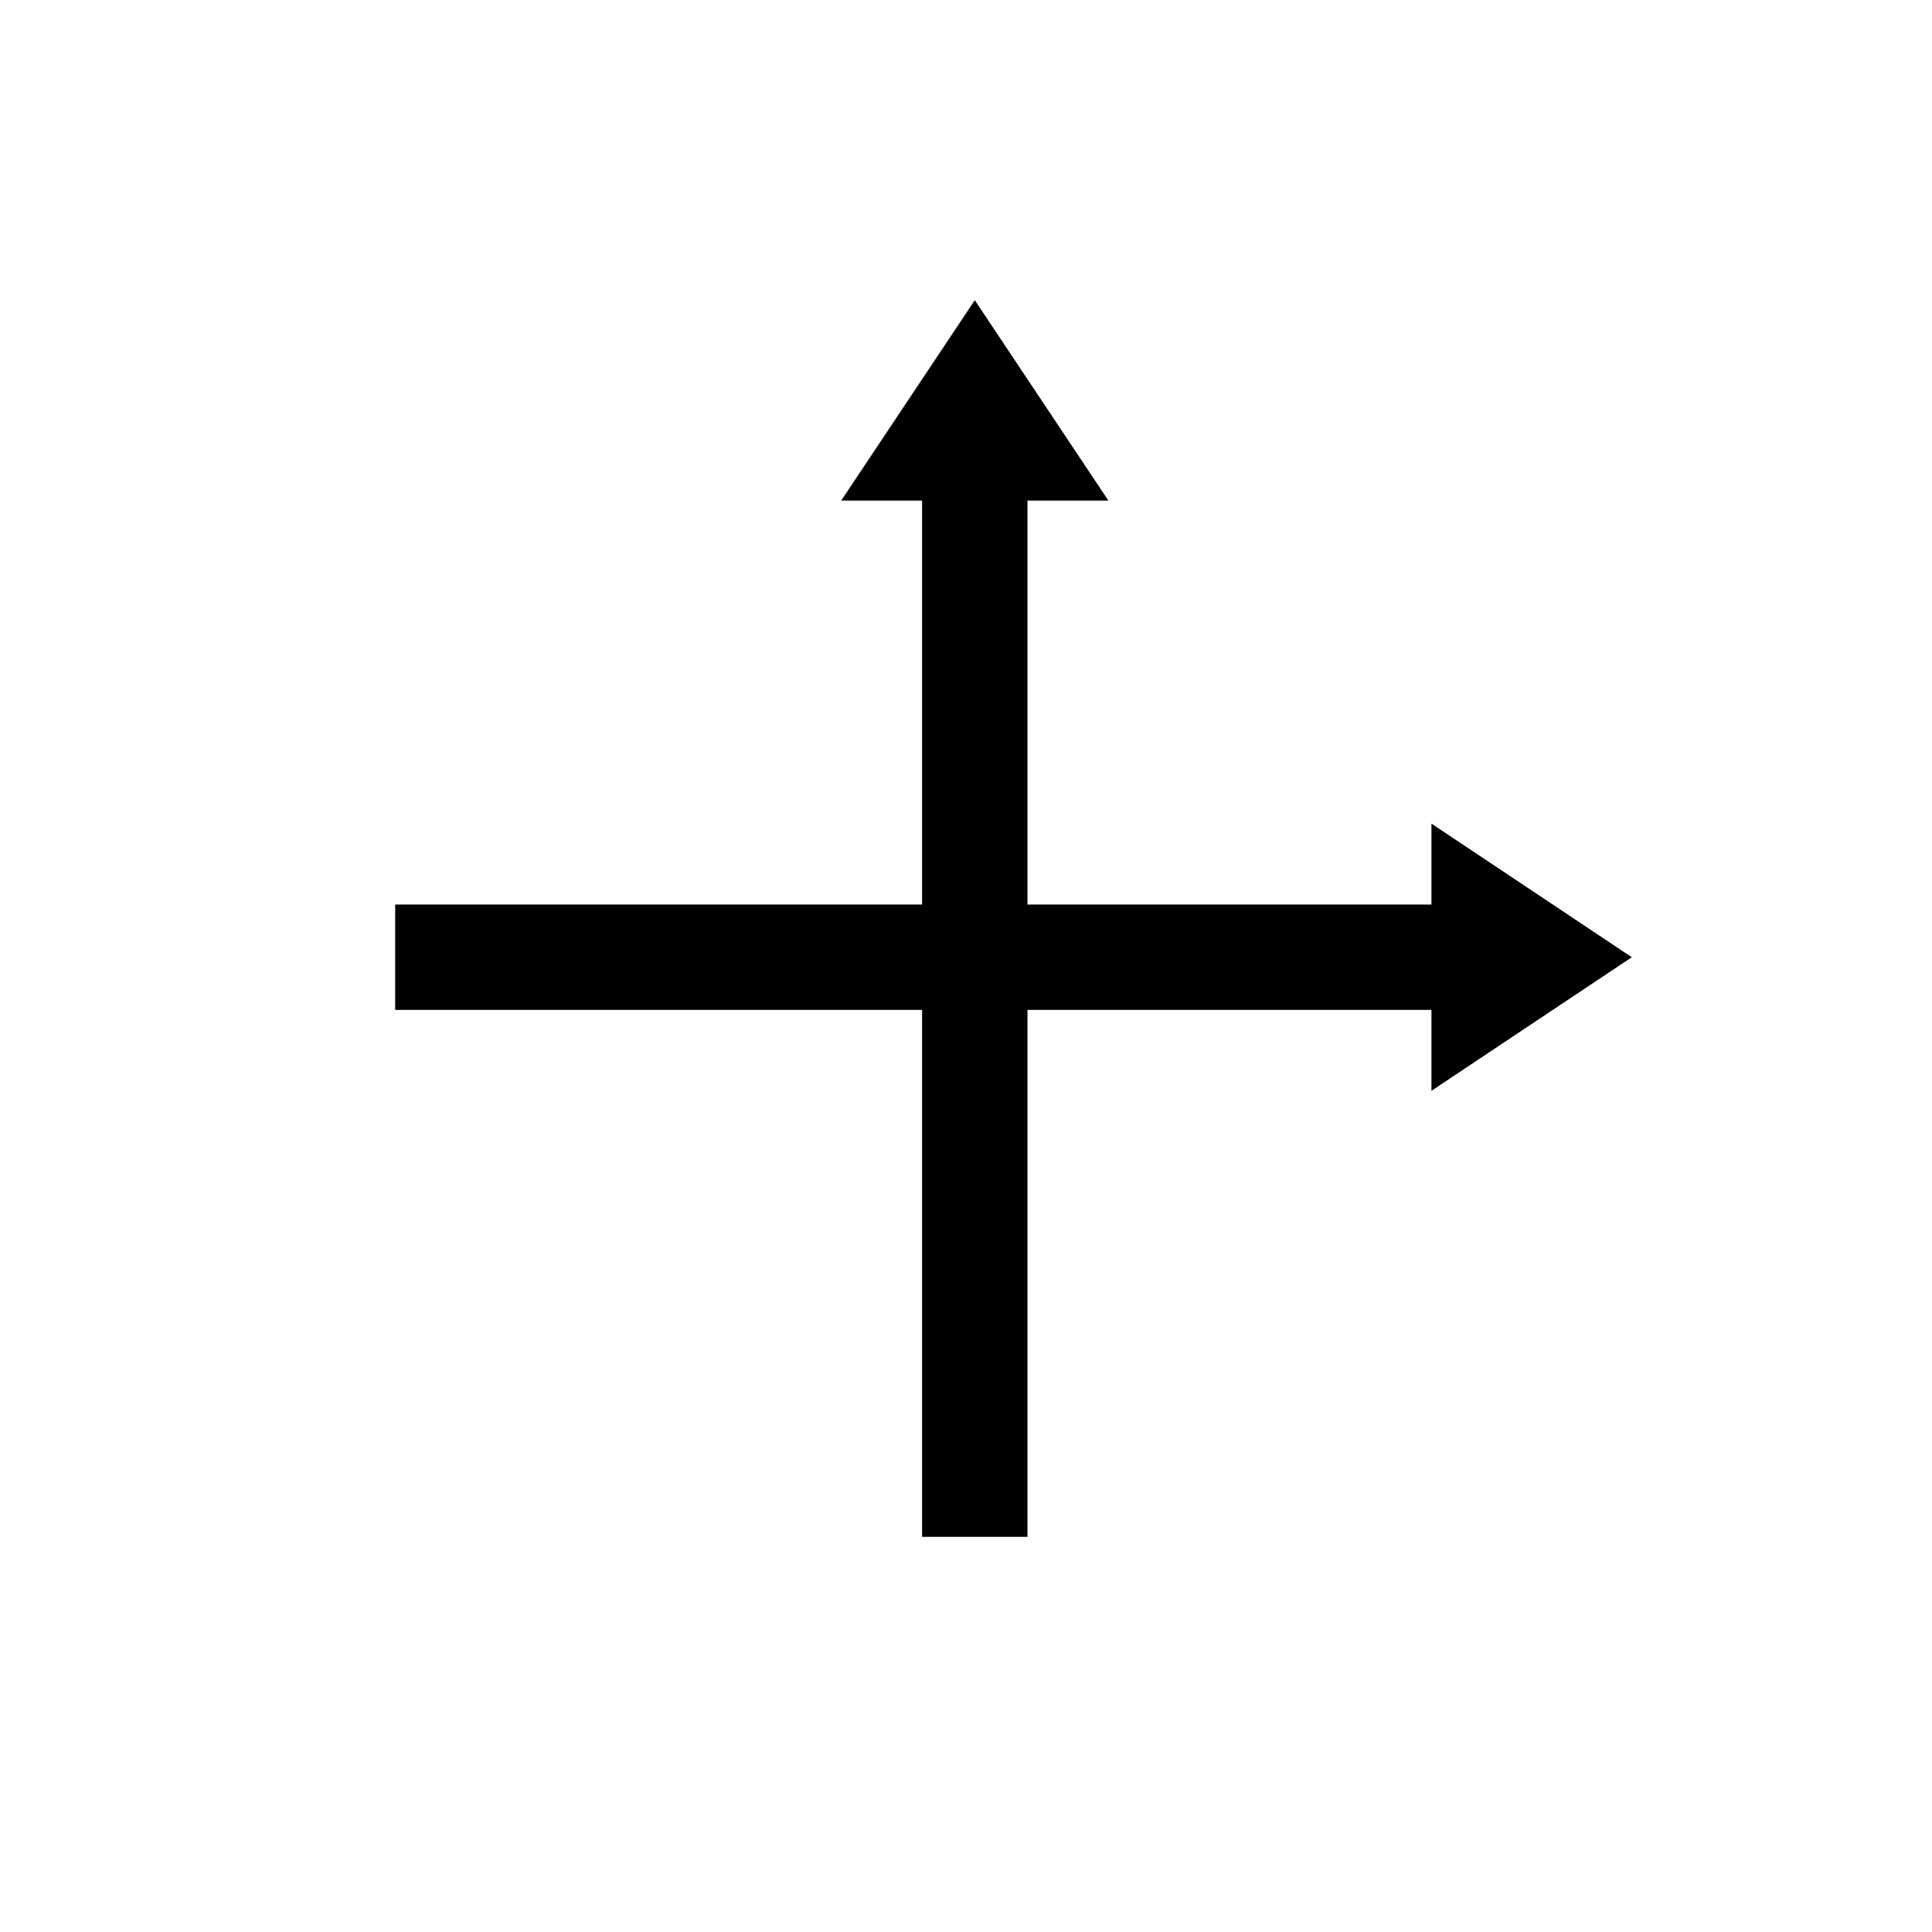 <?xml version="1.0" encoding="utf-8"?>
<!-- Generator: Adobe Illustrator 16.0.3, SVG Export Plug-In . SVG Version: 6.00 Build 0)  -->
<!DOCTYPE svg PUBLIC "-//W3C//DTD SVG 1.1//EN" "http://www.w3.org/Graphics/SVG/1.1/DTD/svg11.dtd">
<svg version="1.1"
	 id="svg2" xmlns:dc="http://purl.org/dc/elements/1.1/" xmlns:cc="http://creativecommons.org/ns#" xmlns:rdf="http://www.w3.org/1999/02/22-rdf-syntax-ns#" xmlns:svg="http://www.w3.org/2000/svg"
	 xmlns="http://www.w3.org/2000/svg" xmlns:xlink="http://www.w3.org/1999/xlink" x="0px" y="0px" width="55px" height="55px"
	 viewBox="0 0 55 55" enable-background="new 0 0 55 55" xml:space="preserve">
<g id="ww_38">
	<g id="path5">
		<polygon points="40.75,31.053 40.75,28.75 11.25,28.75 11.25,25.75 40.75,25.75 40.75,23.447 46.454,27.25 		"/>
	</g>
	<g id="path7">
		<polygon points="29.25,43.75 26.25,43.75 26.25,14.25 23.947,14.25 27.75,8.546 31.553,14.25 29.25,14.25 		"/>
	</g>
</g>
</svg>
